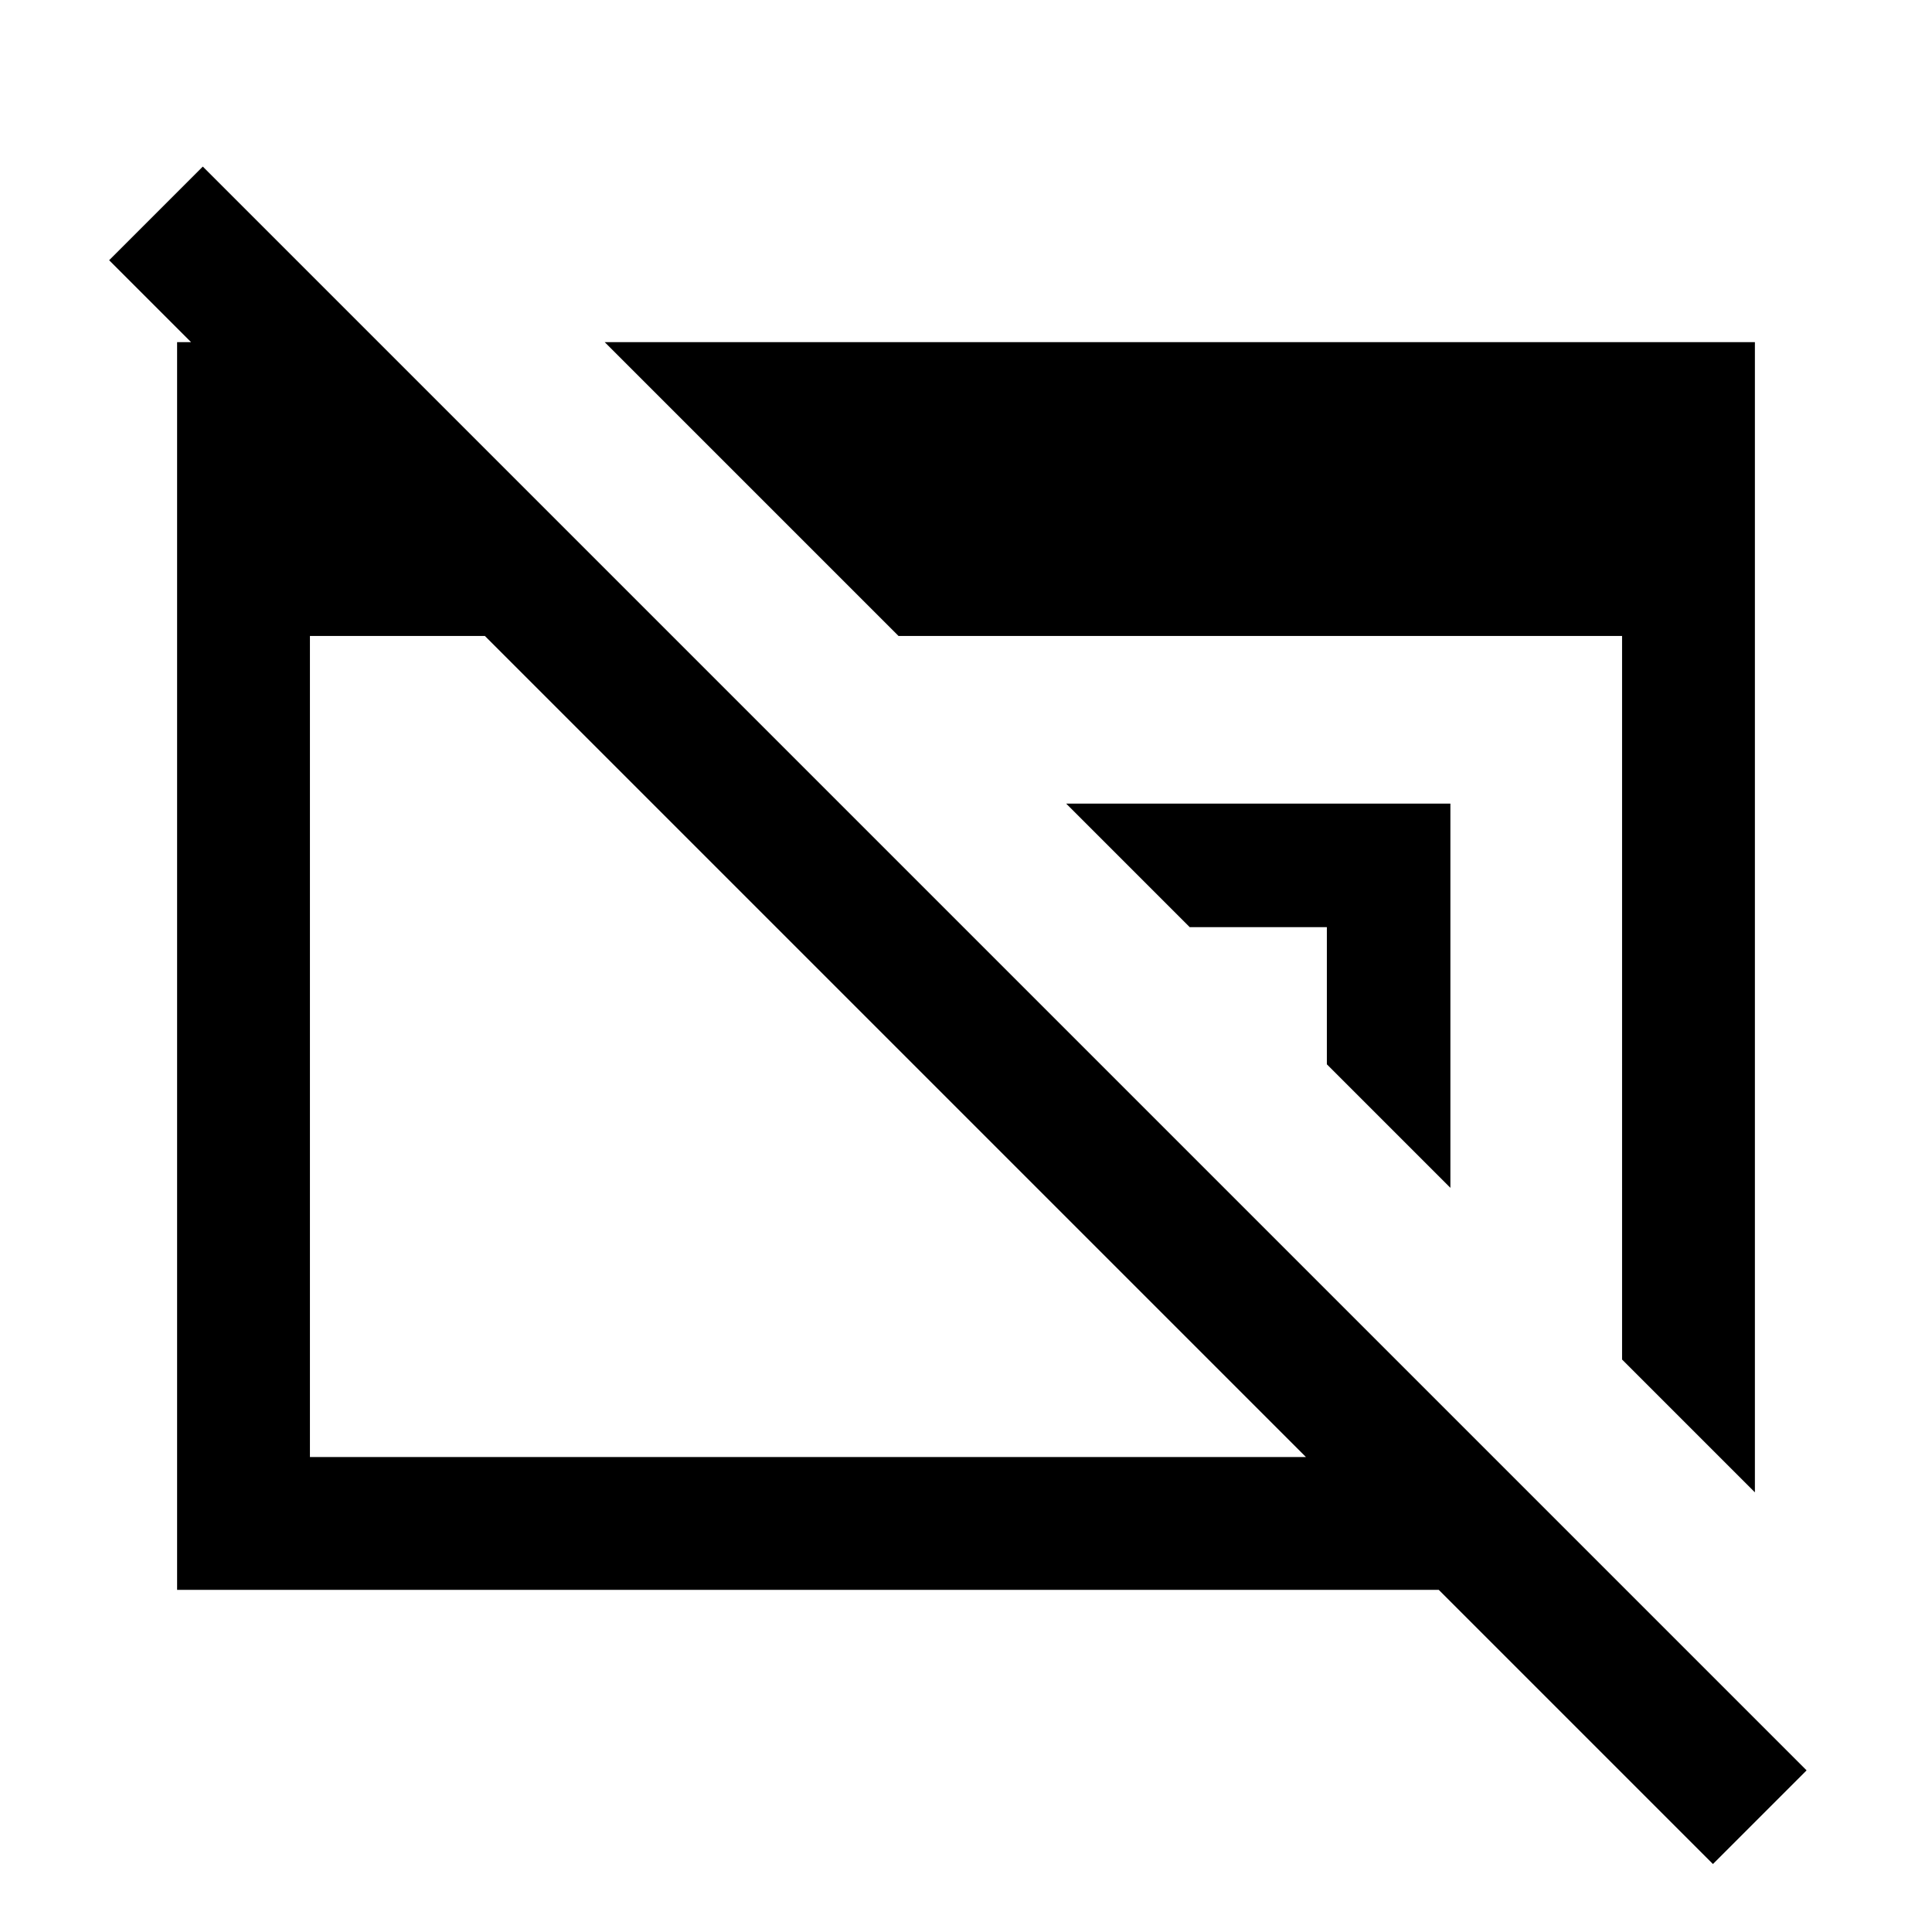 <svg xmlns="http://www.w3.org/2000/svg" height="24" viewBox="0 -960 960 960" width="24"><path d="M851.15-33.77 714.92-170H88v-620h100v93.08L54.23-830.69l46.54-46.54L897.69-80.31l-46.54 46.54ZM154-236h494.92l-408-408H154v408Zm652-48.46V-644H446.46l-146-146H872v571.54l-66-66Zm-85.31-85.31-61.38-61.38v-68.16h-68.16l-61.38-61.38h190.92v190.92Z"/></svg>